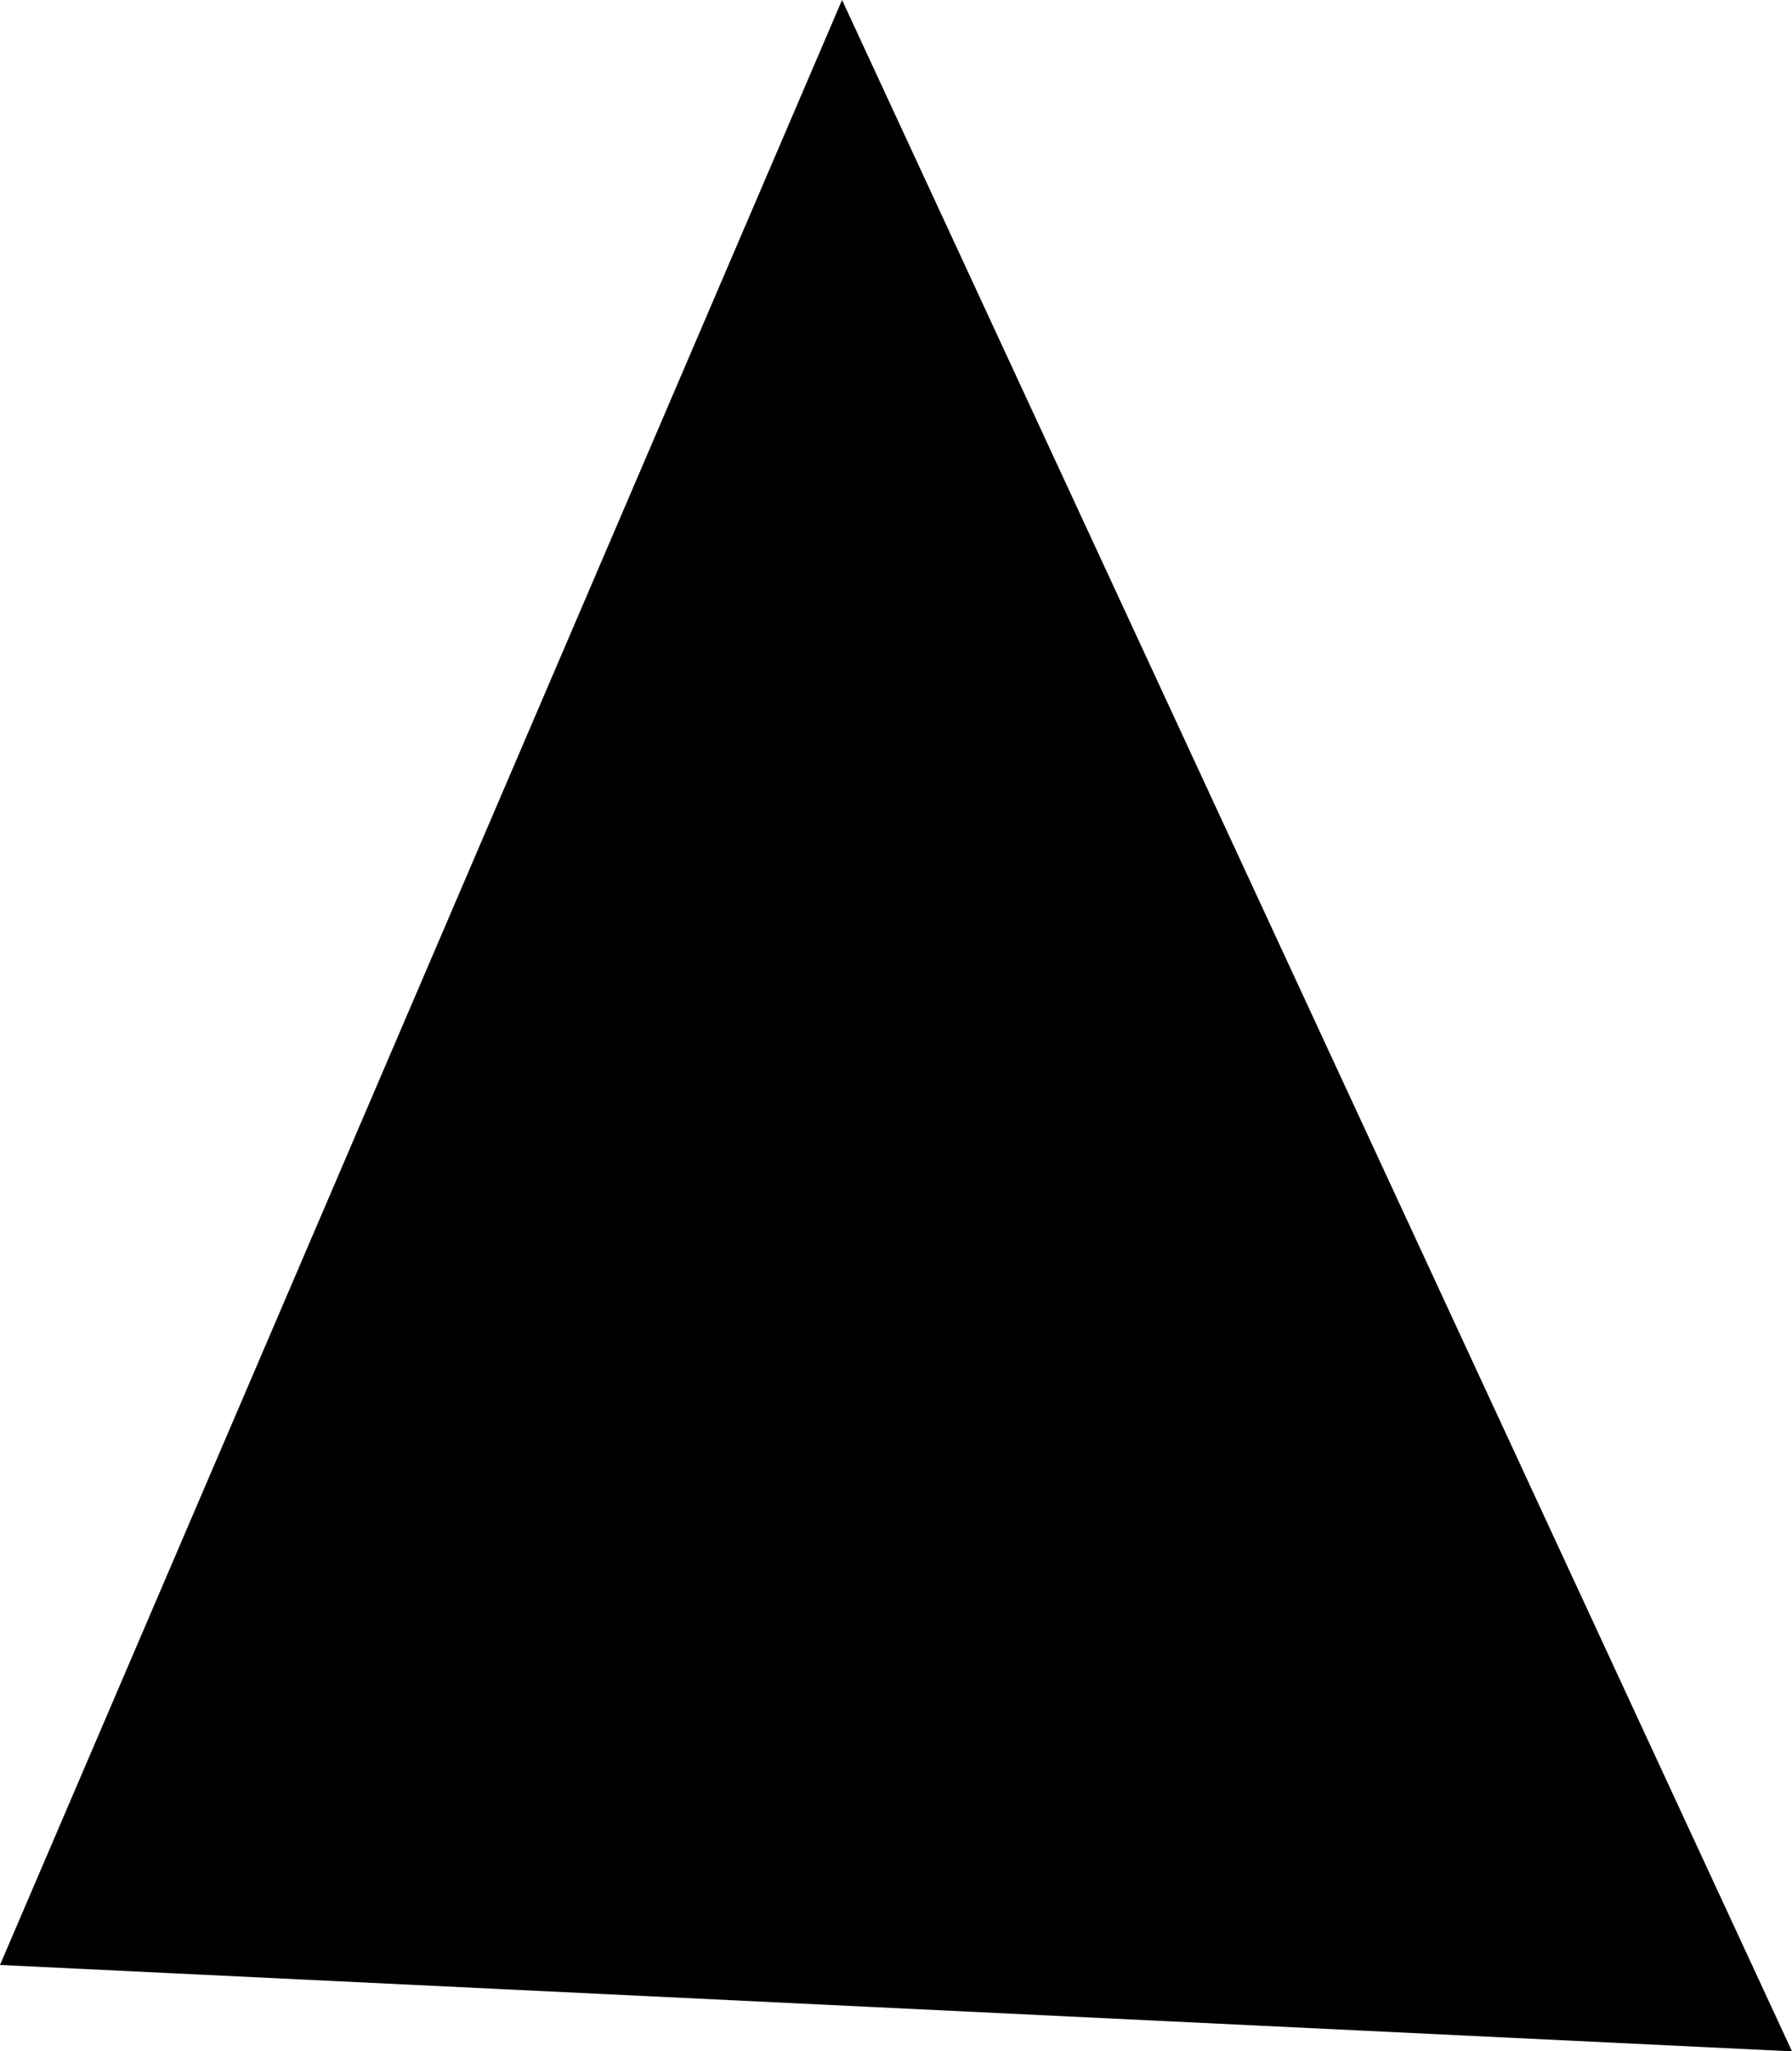 <?xml version="1.0" encoding="UTF-8" standalone="no"?>
<!-- Created with Inkscape (http://www.inkscape.org/) -->

<svg
   width="31.89mm"
   height="36.501mm"
   viewBox="0 0 31.89 36.501"
   version="1.1"
   id="svg1"
   sodipodi:docname="Ear2.svg"
   inkscape:version="1.4 (86a8ad7, 2024-10-11)"
   xmlns:inkscape="http://www.inkscape.org/namespaces/inkscape"
   xmlns:sodipodi="http://sodipodi.sourceforge.net/DTD/sodipodi-0.dtd"
   xmlns="http://www.w3.org/2000/svg"
   xmlns:svg="http://www.w3.org/2000/svg">
  <sodipodi:namedview
     id="namedview1"
     pagecolor="#ffffff"
     bordercolor="#000000"
     borderopacity="0.25"
     inkscape:showpageshadow="2"
     inkscape:pageopacity="0.0"
     inkscape:pagecheckerboard="0"
     inkscape:deskcolor="#d1d1d1"
     inkscape:document-units="mm"
     inkscape:zoom="0.68862935"
     inkscape:cx="254.128"
     inkscape:cy="-44.29088"
     inkscape:window-width="1920"
     inkscape:window-height="991"
     inkscape:window-x="-9"
     inkscape:window-y="-9"
     inkscape:window-maximized="1"
     inkscape:current-layer="layer1" />
  <defs
     id="defs1" />
  <g
     inkscape:label="Шар 1"
     inkscape:groupmode="layer"
     id="layer1"
     transform="translate(-37.653,-190.956)">
    <path
       style="fill:#000000;stroke-width:0.265"
       d="M 69.543,227.457 52.638,190.956 37.653,225.92 Z"
       id="path1" />
  </g>
</svg>
